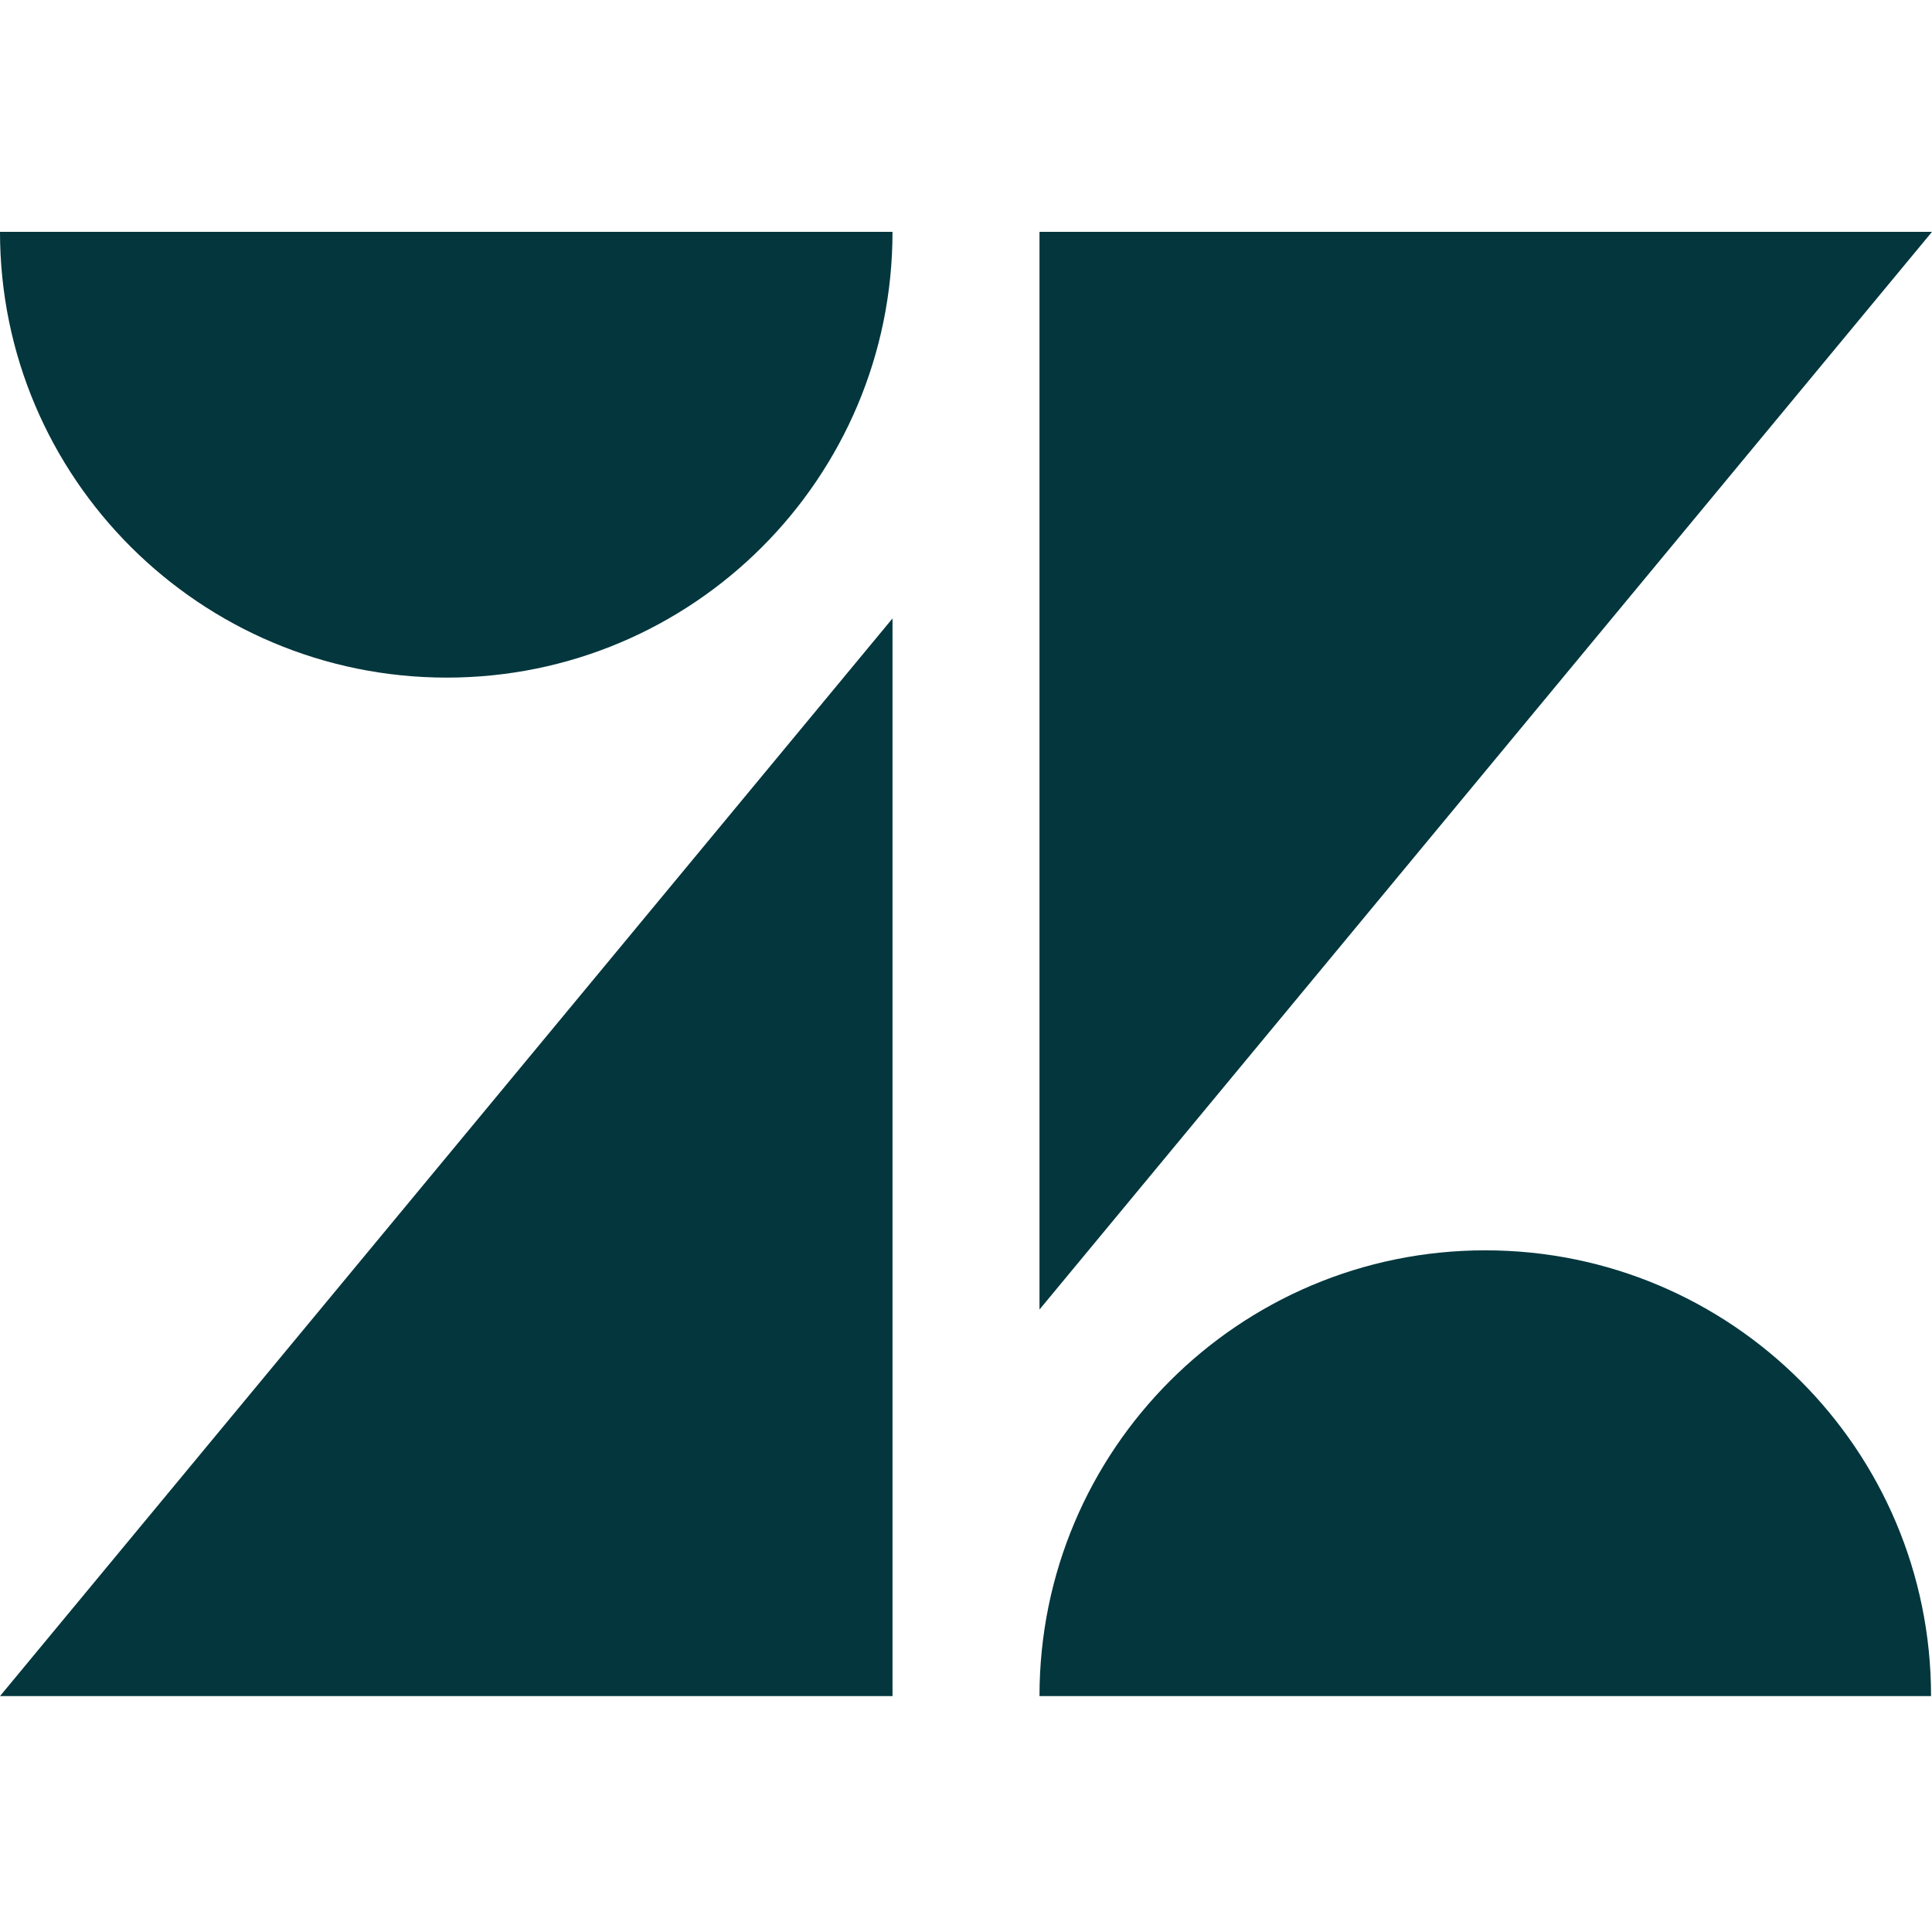 <svg width="100" height="100" viewBox="0 0 100 100" fill="none" xmlns="http://www.w3.org/2000/svg">
<path d="M46.196 32.01V87.79H0L46.196 32.01ZM46.196 12C46.196 24.747 35.87 35.073 23.122 35.073C10.376 35.073 0 24.747 0 12H46.196ZM53.804 87.79C53.804 75.043 64.13 64.717 76.877 64.717C89.624 64.717 99.951 75.043 99.951 87.79H53.804ZM53.804 67.781V12H100L53.804 67.781Z" fill="#03363D"/>
</svg>
